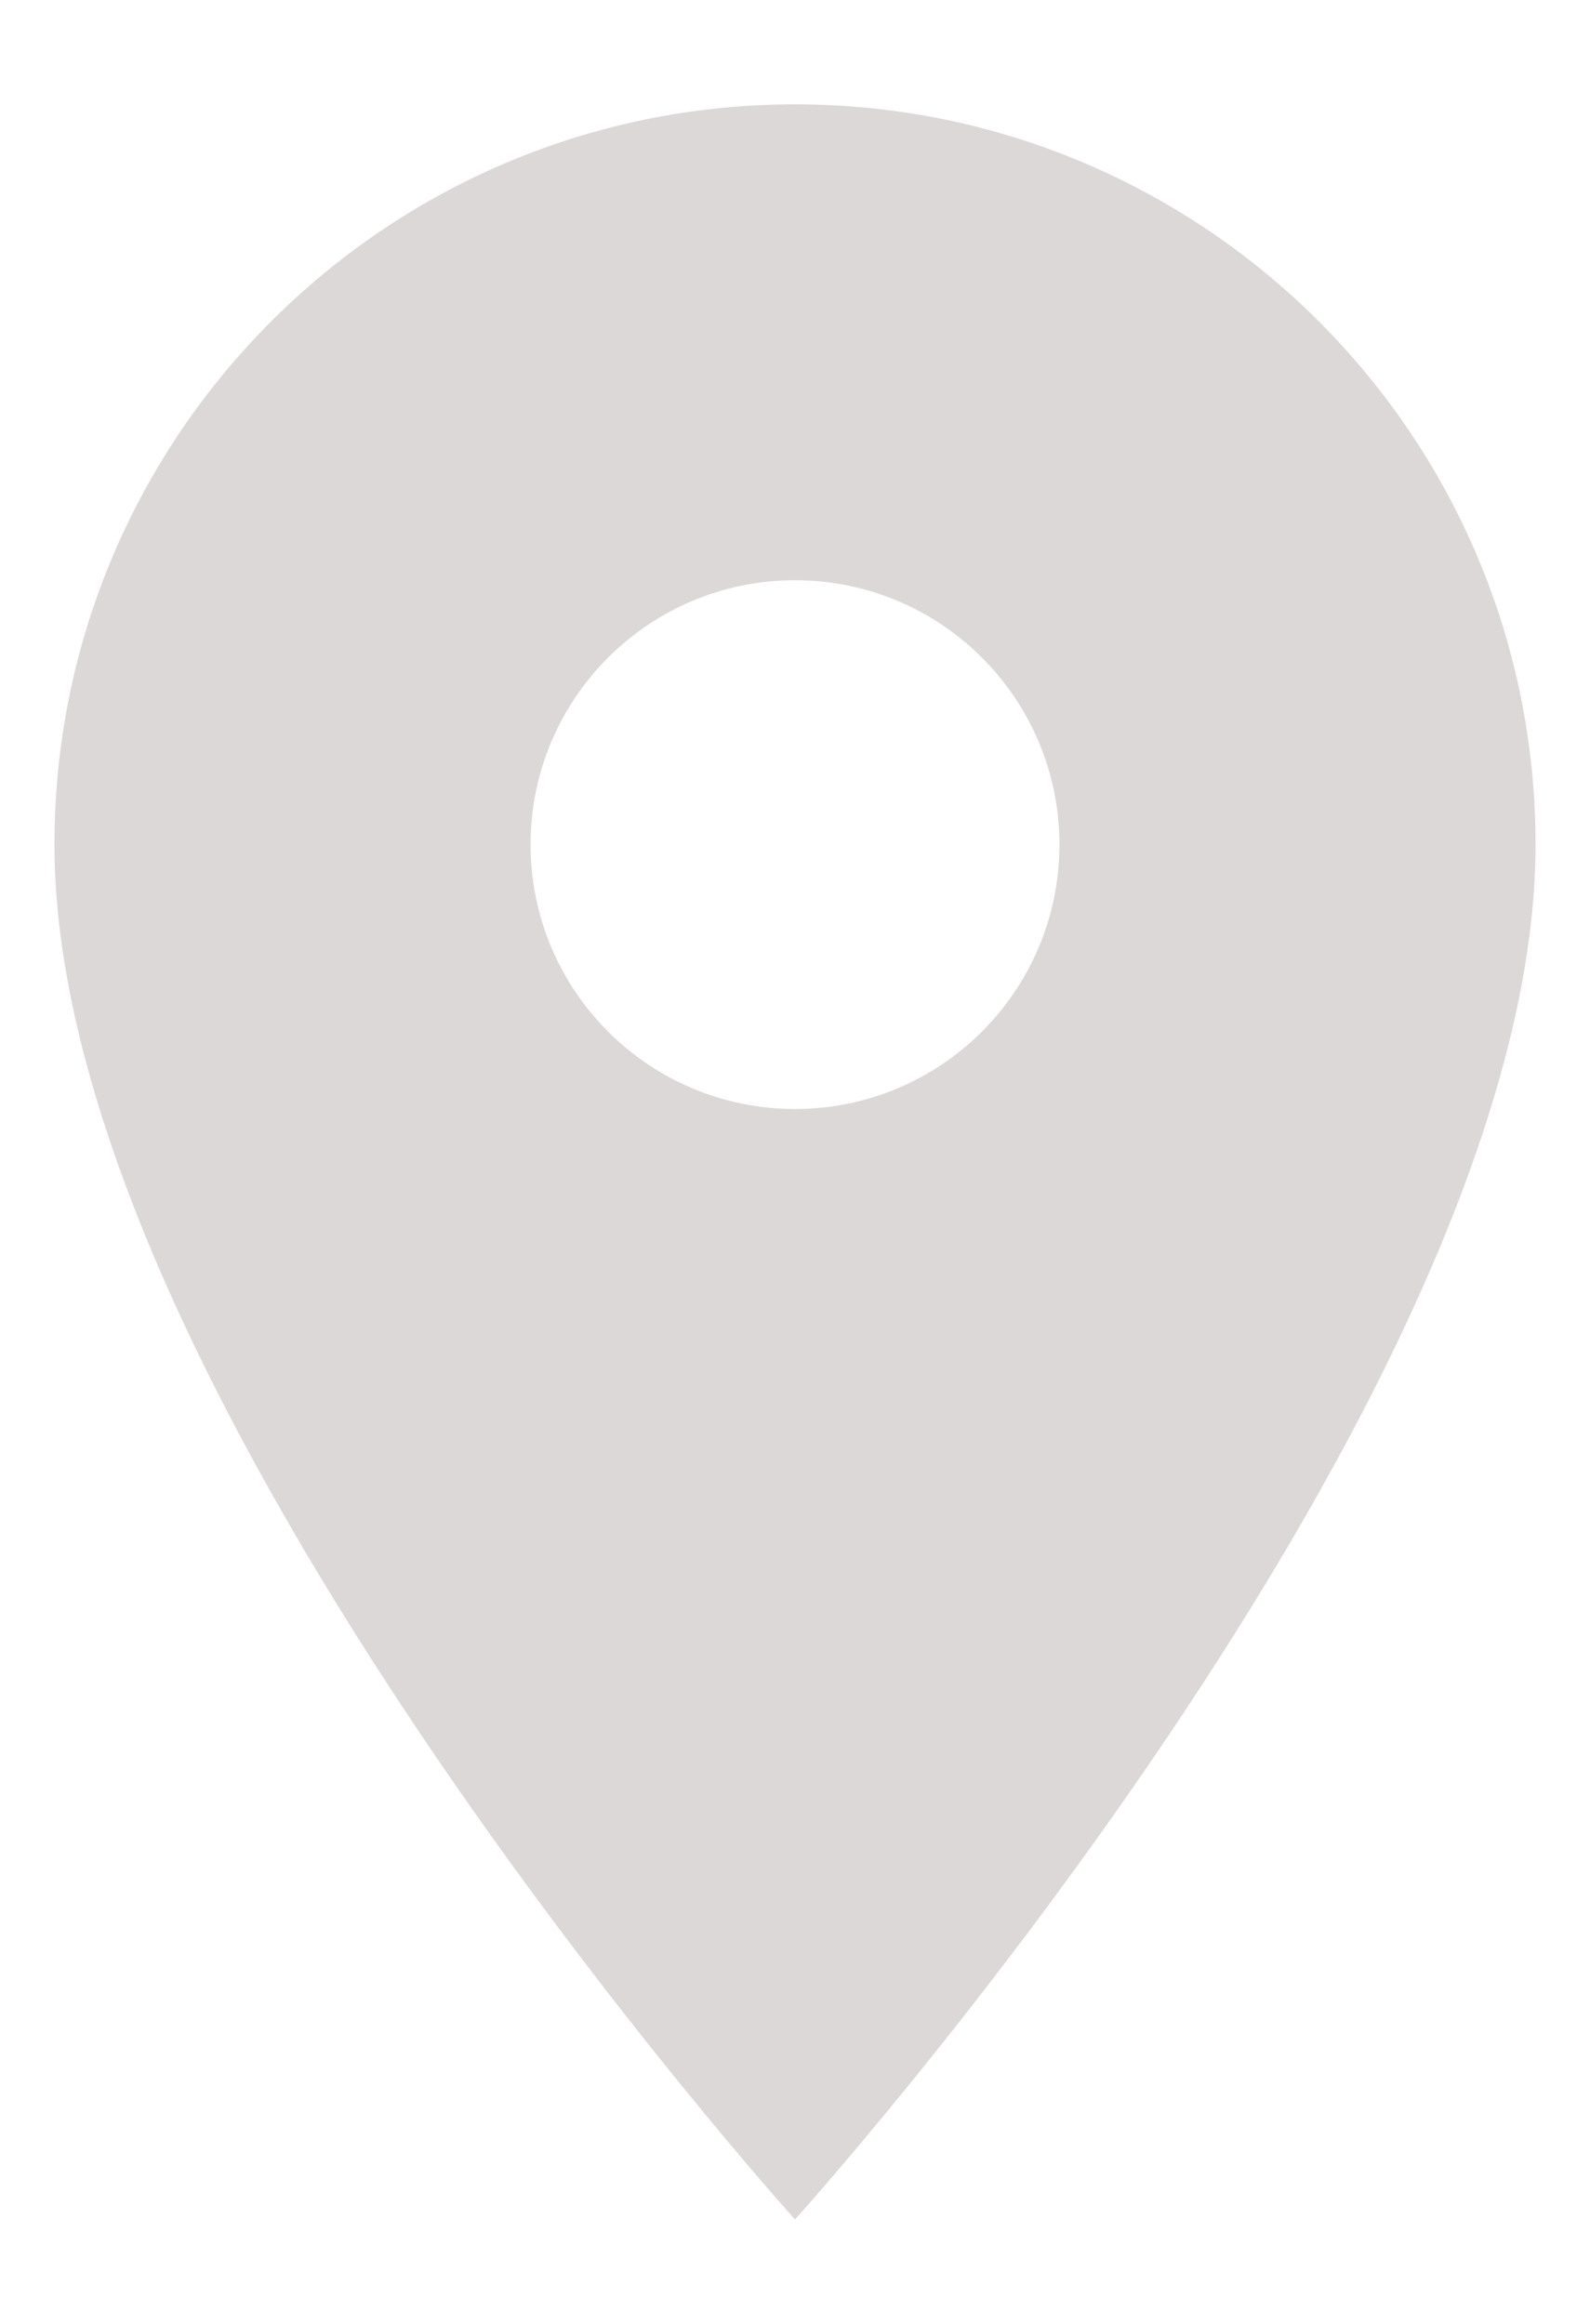 <svg 
 xmlns="http://www.w3.org/2000/svg"
 xmlns:xlink="http://www.w3.org/1999/xlink"
 width="13px" height="19px">
<path fill-rule="evenodd"  fill="rgb(221, 216, 216)"
 d="M6.500,0.853 C3.157,0.853 0.445,3.563 0.445,6.905 C0.445,11.445 6.500,18.146 6.500,18.146 C6.500,18.146 12.555,11.445 12.555,6.905 C12.555,3.563 9.843,0.853 6.500,0.853 ZM6.500,9.067 C5.306,9.067 4.338,8.099 4.338,6.905 C4.338,5.712 5.306,4.744 6.500,4.744 C7.694,4.744 8.662,5.712 8.662,6.905 C8.662,8.099 7.694,9.067 6.500,9.067 Z"/>
</svg>